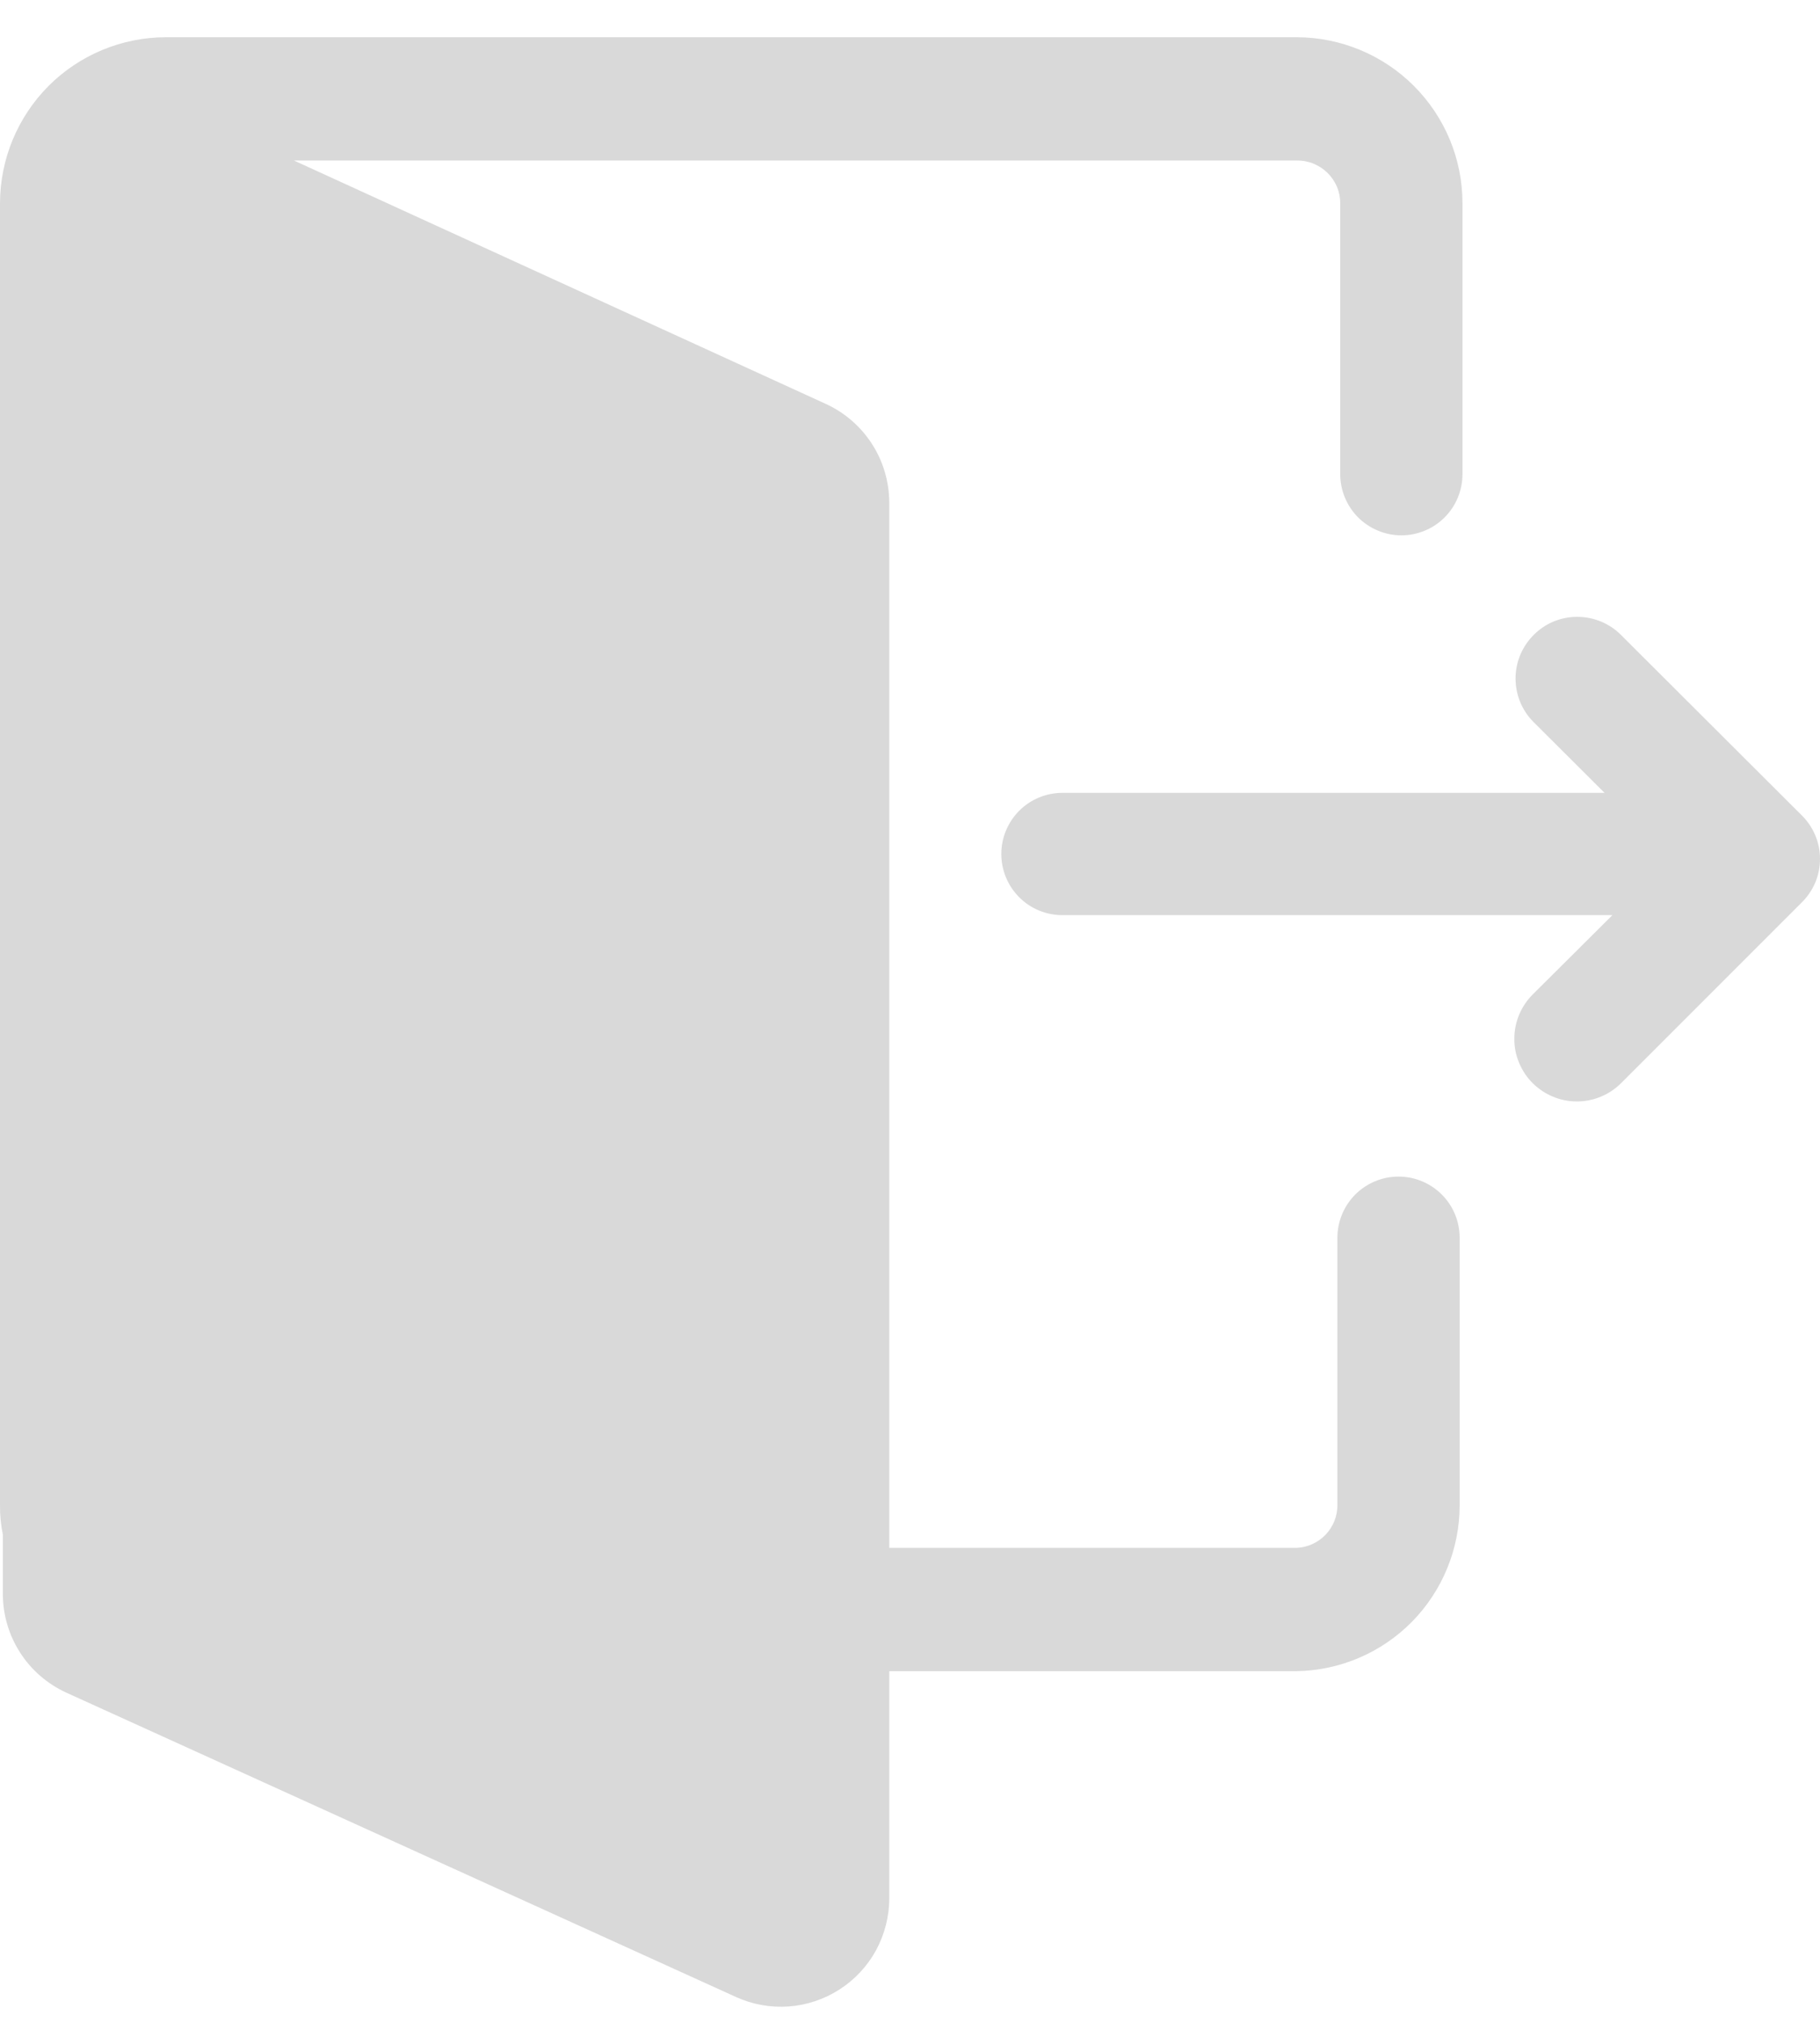 <svg width="18" height="20" viewBox="0 0 18 20" fill="none" xmlns="http://www.w3.org/2000/svg">
<path d="M1.64 0.368H12.824C13.259 0.369 13.676 0.542 13.983 0.849C14.291 1.157 14.464 1.574 14.464 2.008V4.688C14.464 4.848 14.401 5.002 14.287 5.116C14.174 5.229 14.02 5.293 13.86 5.293C13.7 5.293 13.546 5.229 13.432 5.116C13.319 5.002 13.255 4.848 13.255 4.688V2.008C13.255 1.952 13.244 1.897 13.222 1.845C13.2 1.794 13.168 1.747 13.128 1.708C13.088 1.669 13.04 1.638 12.988 1.617C12.936 1.596 12.88 1.586 12.824 1.587H2.907L8.166 3.993C8.353 4.078 8.512 4.216 8.623 4.388C8.735 4.561 8.794 4.763 8.795 4.968V15.304H12.824C12.933 15.299 13.035 15.252 13.11 15.174C13.185 15.096 13.227 14.992 13.227 14.883V12.238C13.227 12.077 13.291 11.924 13.404 11.81C13.518 11.697 13.671 11.633 13.832 11.633C13.992 11.633 14.146 11.697 14.259 11.81C14.373 11.924 14.436 12.077 14.436 12.238V14.883C14.436 15.313 14.267 15.726 13.966 16.033C13.664 16.34 13.254 16.516 12.824 16.523H8.795V18.77C8.795 18.949 8.749 19.125 8.664 19.283C8.578 19.44 8.454 19.573 8.303 19.67C8.152 19.767 7.98 19.825 7.801 19.838C7.622 19.851 7.443 19.819 7.28 19.745L0.655 16.735C0.468 16.649 0.309 16.512 0.198 16.338C0.087 16.165 0.028 15.963 0.028 15.758V15.173C0.009 15.078 -0.001 14.981 4.57777e-05 14.883V2.008C0.001 1.574 0.174 1.157 0.481 0.849C0.788 0.542 1.205 0.369 1.64 0.368ZM17.815 8.057L16.032 6.278C15.918 6.163 15.762 6.099 15.6 6.099C15.438 6.098 15.283 6.162 15.169 6.277C15.054 6.391 14.989 6.546 14.989 6.708C14.989 6.87 15.053 7.026 15.168 7.14L15.869 7.839H10.507C10.347 7.839 10.193 7.903 10.08 8.016C9.967 8.13 9.903 8.283 9.903 8.444C9.903 8.604 9.967 8.758 10.08 8.871C10.193 8.985 10.347 9.048 10.507 9.048H15.947L15.159 9.832C15.043 9.948 14.977 10.105 14.977 10.269C14.976 10.35 14.992 10.431 15.023 10.506C15.054 10.581 15.099 10.65 15.156 10.707C15.214 10.765 15.282 10.811 15.357 10.842C15.432 10.874 15.512 10.89 15.594 10.89C15.758 10.891 15.915 10.826 16.032 10.71L17.815 8.927C17.873 8.871 17.92 8.803 17.952 8.729C17.984 8.654 18 8.573 18 8.492C18 8.411 17.984 8.33 17.952 8.256C17.92 8.181 17.873 8.113 17.815 8.057Z" fill="#D9D9D9"/>
</svg>